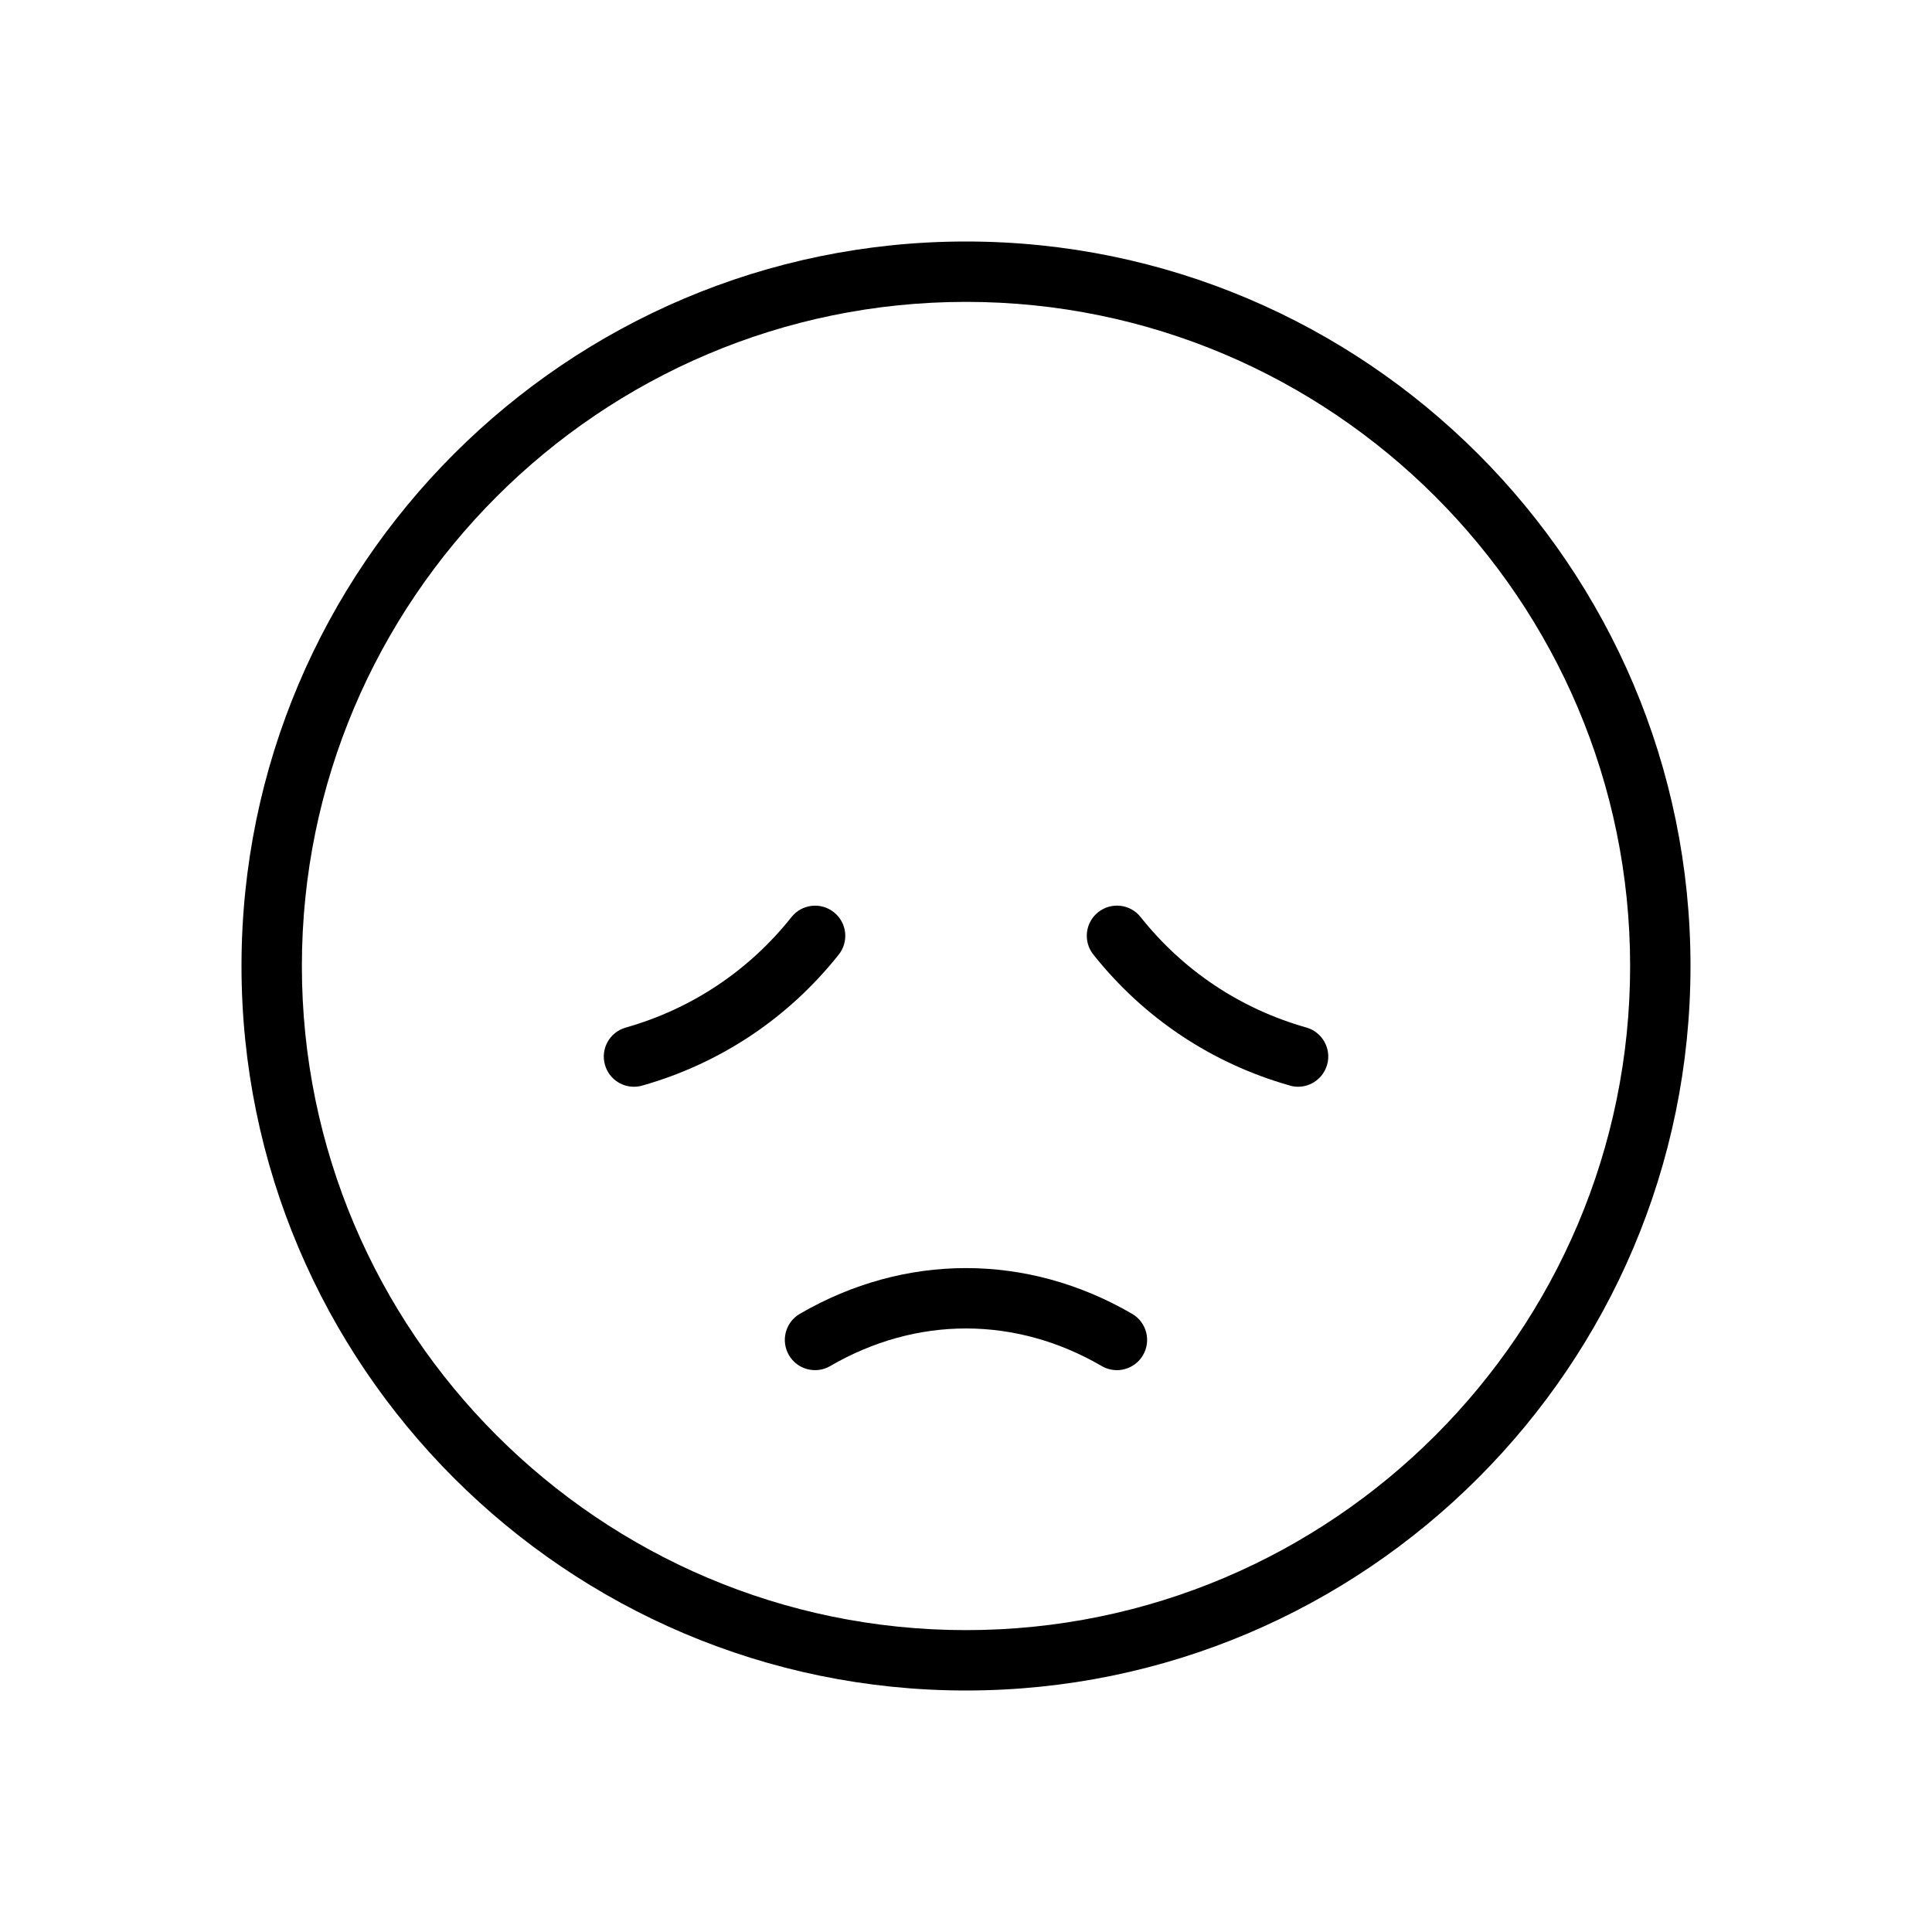 <svg version="1.1" xmlns="http://www.w3.org/2000/svg" width="32" height="32" viewBox="0 0 32 32">
<title>emoji-disappointed</title>
<path d="M16 4c-6.617 0-12 5.383-12 12s5.383 12 12 12 12-5.383 12-12-5.383-12-12-12zM16 27c-6.065 0-11-4.935-11-11s4.935-11 11-11 11 4.935 11 11-4.935 11-11 11z"></path>
<path d="M18.751 21.761c-1.737-1.010-3.766-1.010-5.503 0-0.239 0.139-0.32 0.445-0.181 0.684s0.445 0.32 0.684 0.181c1.427-0.83 3.070-0.83 4.497 0 0.079 0.046 0.166 0.068 0.251 0.068 0.172 0 0.34-0.089 0.433-0.249 0.139-0.239 0.058-0.545-0.181-0.684z"></path>
<path d="M13.892 15.811c0.172-0.216 0.136-0.531-0.081-0.702-0.216-0.172-0.53-0.135-0.702 0.081-0.704 0.887-1.653 1.52-2.745 1.83-0.266 0.075-0.42 0.352-0.344 0.617 0.062 0.22 0.262 0.363 0.48 0.363 0.045 0 0.091-0.006 0.137-0.019 1.294-0.367 2.42-1.118 3.255-2.17z"></path>
<path d="M21.637 17.019c-1.092-0.31-2.041-0.943-2.745-1.83-0.171-0.216-0.486-0.252-0.702-0.081s-0.253 0.486-0.081 0.702c0.835 1.052 1.961 1.803 3.255 2.17 0.045 0.014 0.091 0.020 0.136 0.020 0.218 0 0.418-0.144 0.481-0.364 0.076-0.265-0.079-0.542-0.344-0.617z"></path>
</svg>
